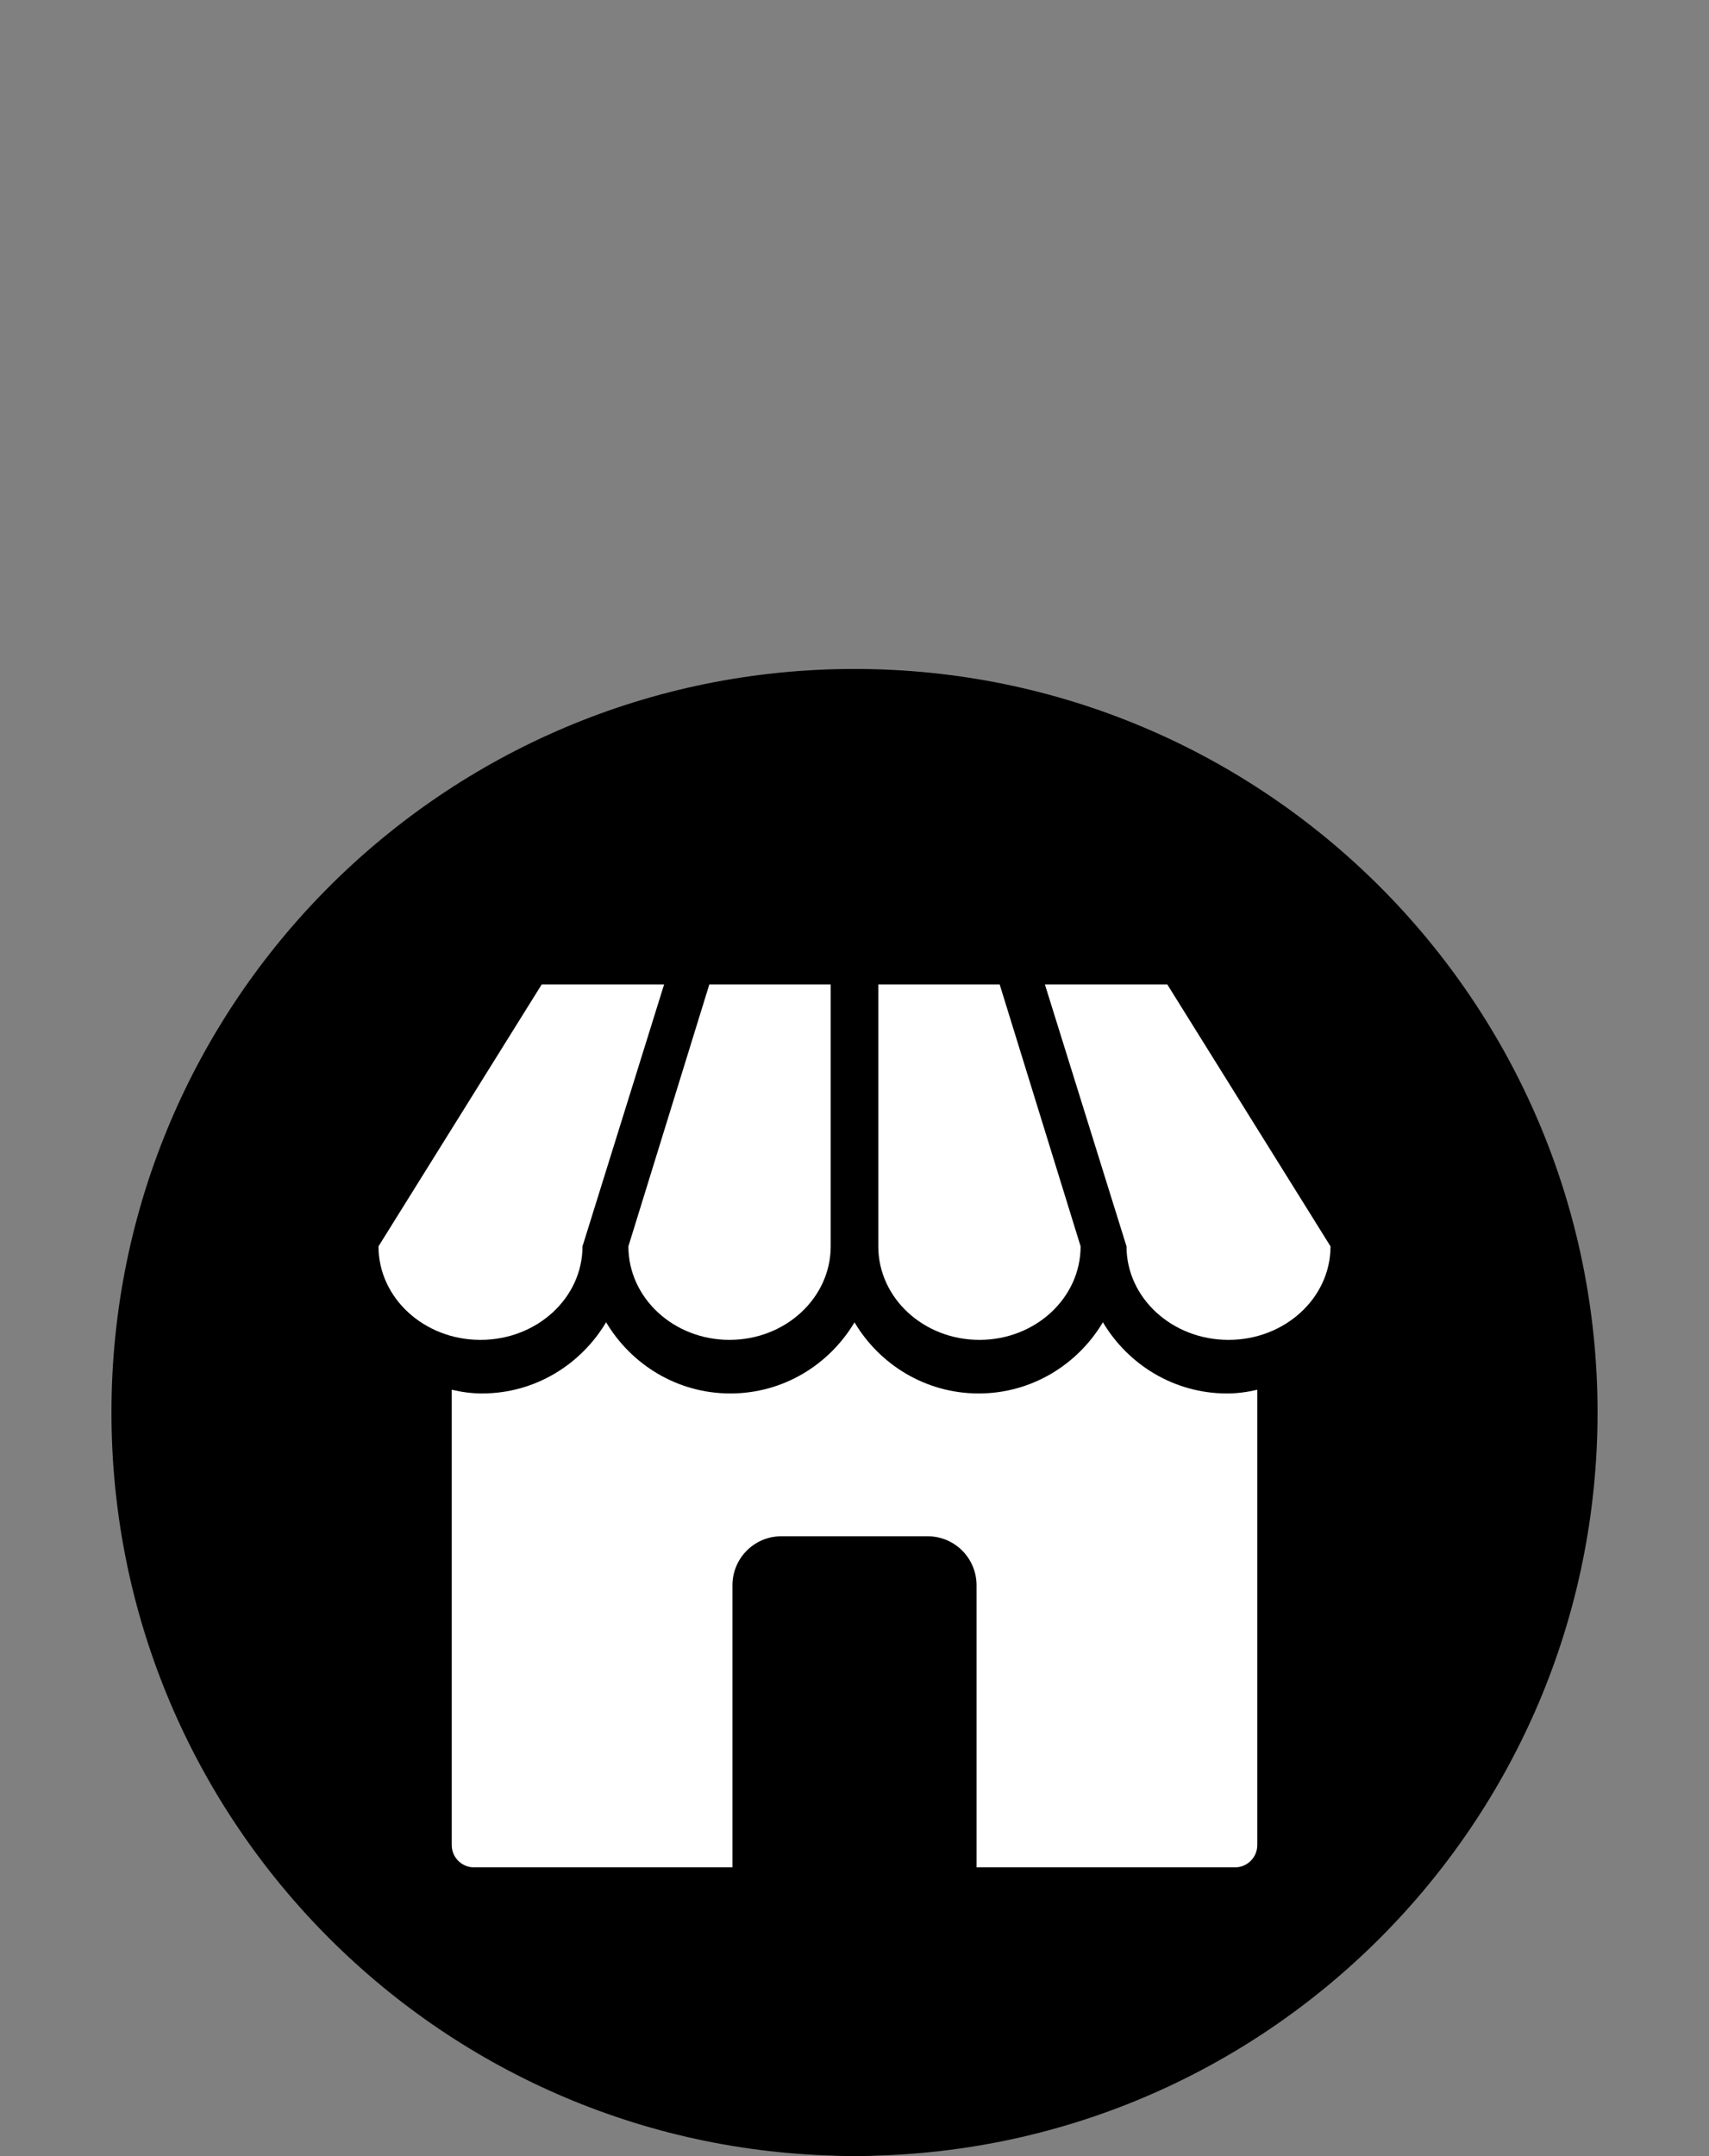<svg class="fest-svg" viewBox="0 0 230 290" xmlns="http://www.w3.org/2000/svg">
    <rect x="0" y="0" width="230" height="290" fill="#808080" stroke="none"/>
    <g class="fest-svg__marker" transform="translate(115,268) scale(1.3,1)">
        <path fill="currentColor" d="M137,268c0,12.15-9.85,22-22,22s-22-9.85-22-22s9.85-22,22-22s22,9.85,22,22Z" transform="translate(-115,-268)"/>
    </g>
    <g class="fest-svg__marker-background" transform="translate(115.338,268.814)">
        <g transform="scale(0.6,0.6)">
            <path d="M196.542,231.605l-.696.634c-2.461,2.453-5.033,4.795-7.706,7.019l-68.799,62.664c-2.62,2.644-6.206,2.624-8.846,0l-67.872-61.901c-29.515-32.542-42.705-53.602-42.705-89.947c0-63.903,51.487-115.748,115-115.748s115,49.974,115,113.877c0,31.828-12.772,62.483-33.441,83.402h.065Z" transform="translate(-115.516,-303.233)" fill="#fff" stroke-linejoin="bevel"/>
        </g>
    </g>
    <g class="fest-svg__background" transform="translate(115,189.975)">
        <path fill="currentColor" d="M15,115C15,59.772,59.772,15,115,15c55.228,0,100,44.772,100,100c0,55.228-44.772,100-100,100-55.228,0-100-44.772-100-100Z" transform="translate(-115,-115)"/>
    </g>
    <g class="fest-svg__icon" transform="translate(115,190.607)">
        <g transform="translate(-115,-113.821)">
            <path d="M64.665 103.429C72.248 103.429 78.393 97.799 78.393 90.849L89.375 55.625H72.902L50.938 90.849C50.938 97.798 57.081 103.429 64.665 103.429Z" fill="white"/>
            <path d="M98.183 103.427C105.703 103.427 111.797 97.796 111.797 90.846V55.625H95.461L84.57 90.85C84.57 97.798 90.663 103.429 98.183 103.429V103.427Z" fill="white"/>
            <path d="M165.334 103.429C172.918 103.429 179.063 97.799 179.063 90.849L157.098 55.625H140.625L151.607 90.849C151.608 97.798 157.751 103.429 165.334 103.429Z" fill="white"/>
            <path d="M131.816 103.429C139.336 103.429 145.43 97.799 145.43 90.849L134.539 55.625H118.203V90.849C118.203 97.798 124.296 103.429 131.816 103.429Z" fill="white"/>
            <path d="M169.207 110.136C167.896 110.444 166.542 110.637 165.135 110.637C158.01 110.637 151.827 106.763 148.429 101.06C145.031 106.762 138.837 110.636 131.711 110.636C124.586 110.636 118.391 106.768 115 101.07C111.602 106.768 105.419 110.636 98.288 110.636C91.158 110.636 84.968 106.762 81.57 101.058C78.174 106.762 71.995 110.636 64.865 110.636C63.458 110.636 62.105 110.442 60.793 110.134V171.375C60.793 173.032 62.136 174.375 63.793 174.375H98.574V136.441C98.574 132.797 101.516 129.844 105.144 129.844H124.856C128.485 129.844 131.426 132.797 131.426 136.441V174.375L166.207 174.375C167.864 174.375 169.207 173.032 169.207 171.375V110.136Z" fill="white"/>
        </g>
    </g>
</svg>
